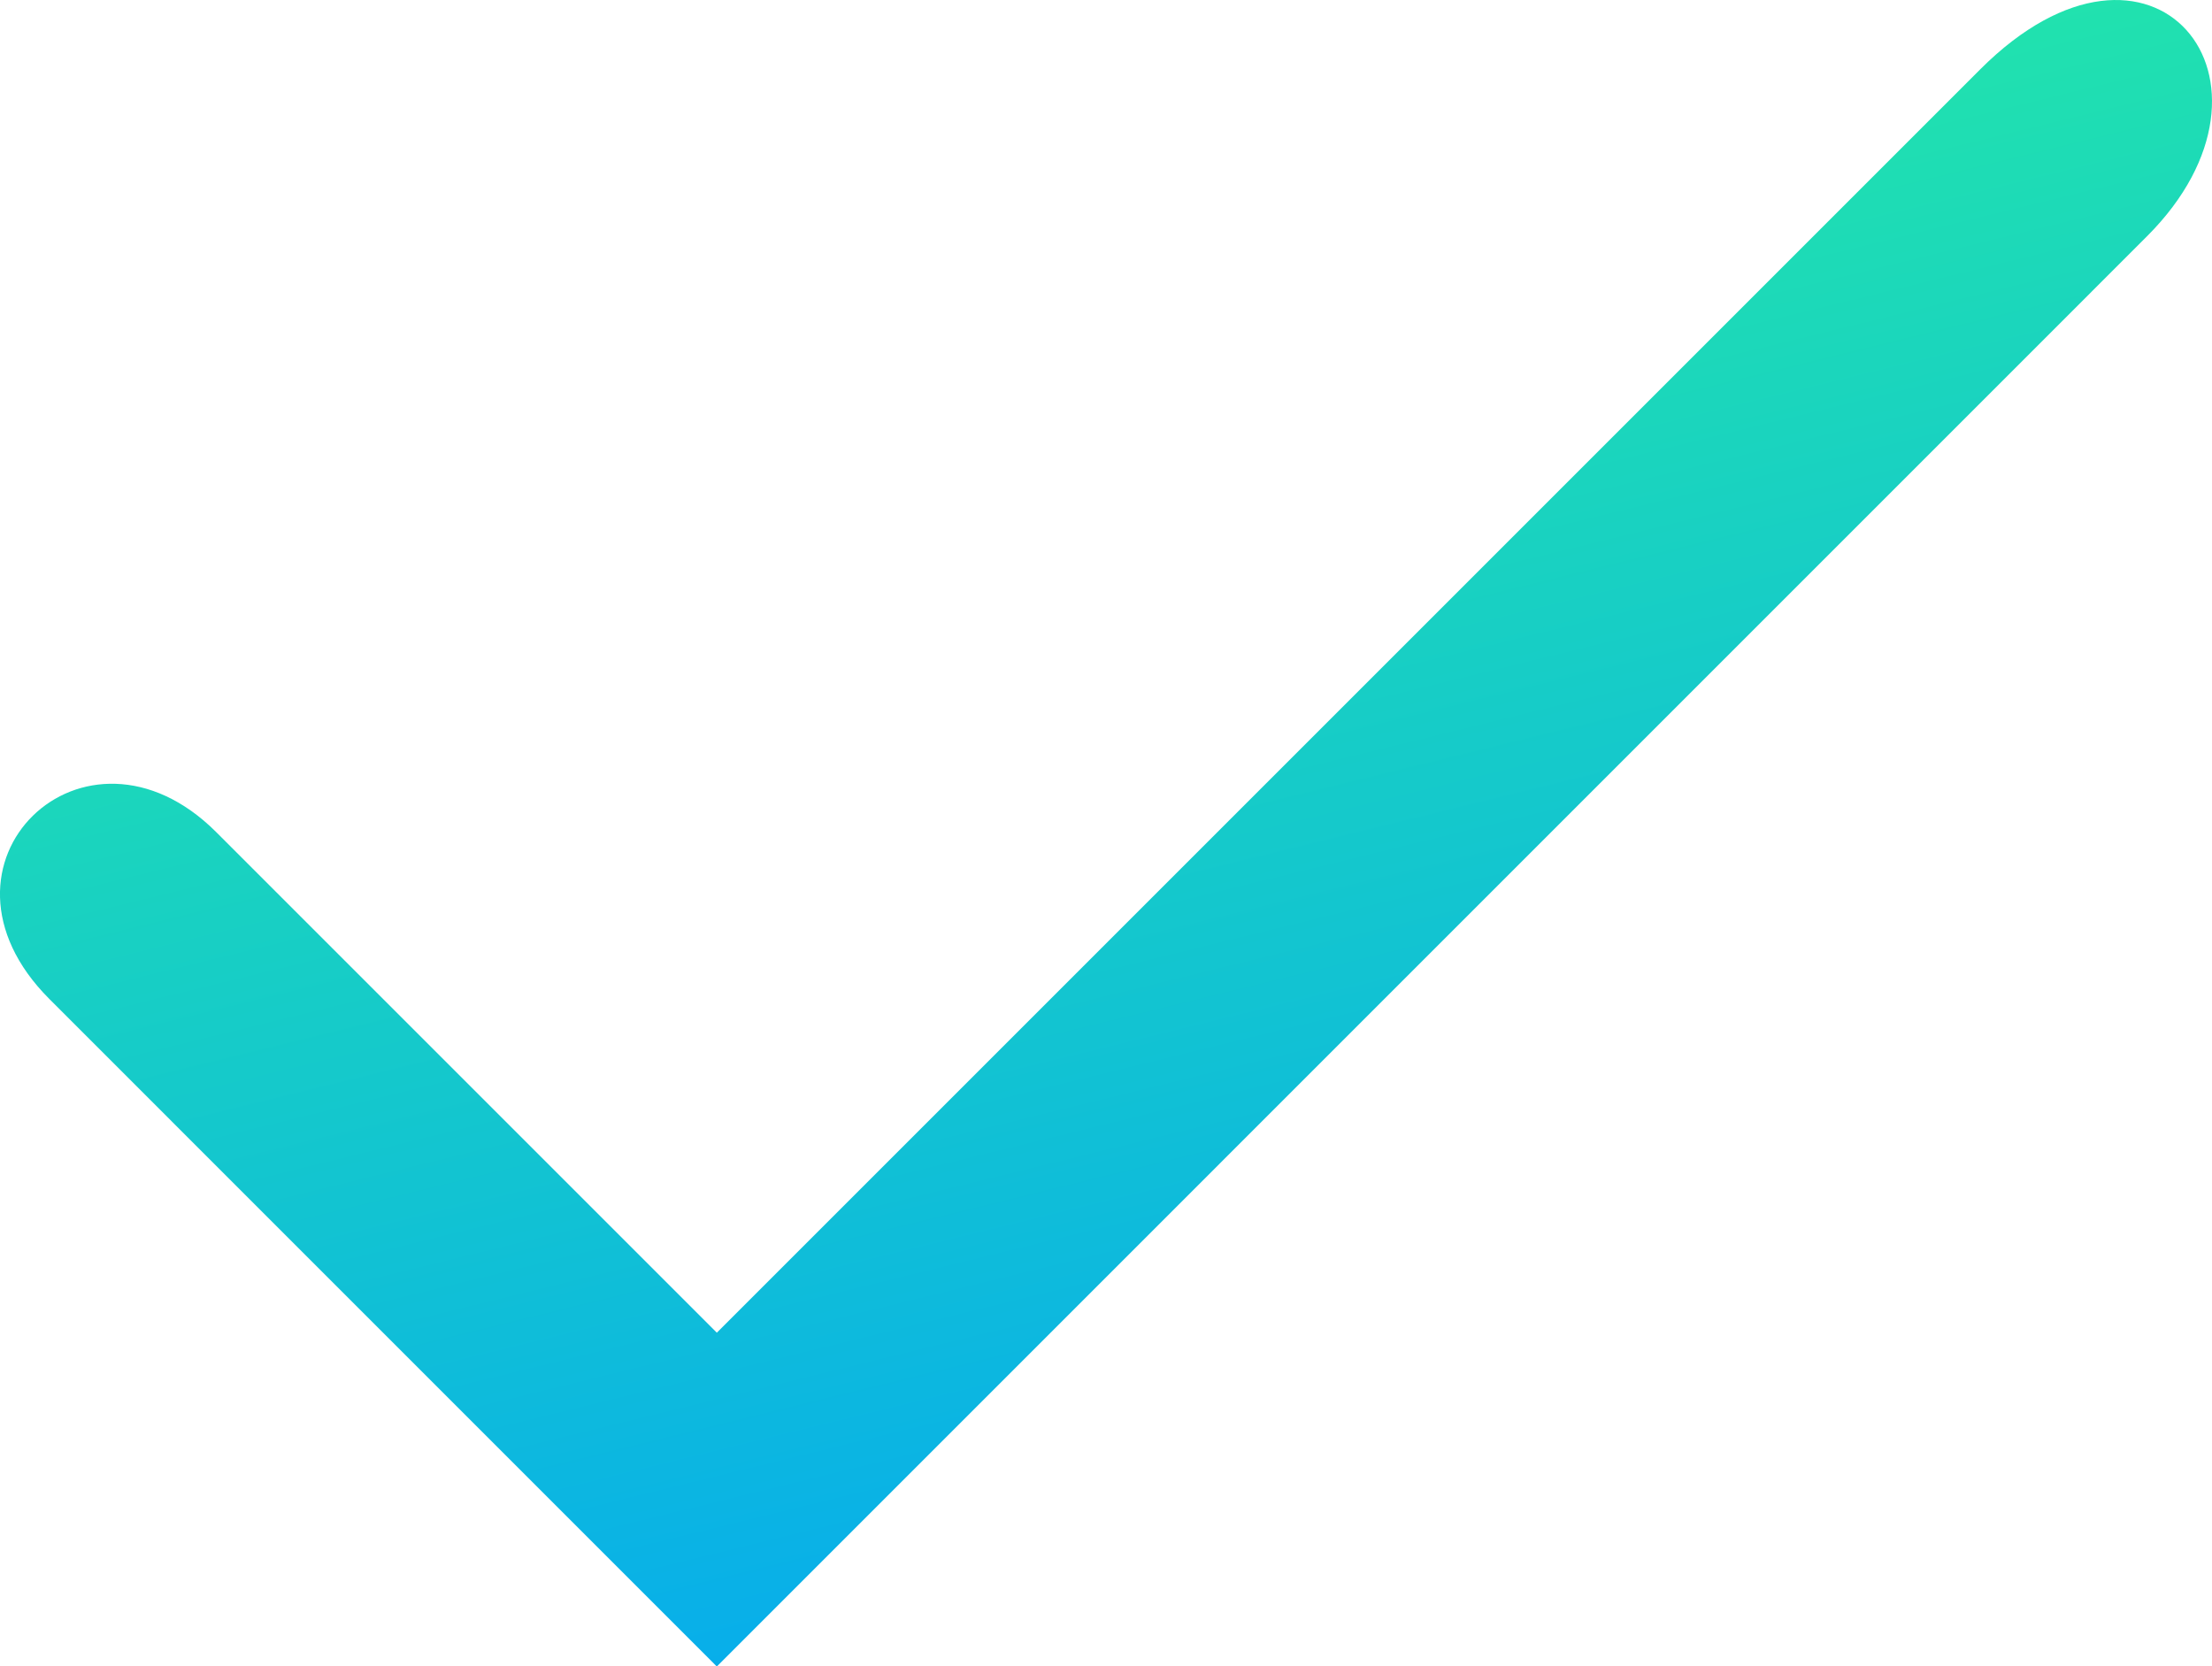 <svg xmlns="http://www.w3.org/2000/svg" xmlns:xlink="http://www.w3.org/1999/xlink" width="92.924" height="70.006" viewBox="0 0 92.924 70.006">
  <defs>
    <linearGradient id="linear-gradient" x1="0.115" y1="0.044" x2="0.5" y2="1.183" gradientUnits="objectBoundingBox">
      <stop offset="0" stop-color="#2af598"/>
      <stop offset="1" stop-color="#009efd"/>
    </linearGradient>
  </defs>
  <path id="ic_done_24px" d="M30.872,57.877,9.843,36.848c-5.518-5.518-12.681,1.338-7.01,7.01L30.872,71.9,90.954,11.814c6.519-6.519.226-14.245-7.01-7.01Z" transform="translate(-0.759 -1.889)" fill="url(#linear-gradient)"/>
</svg>
